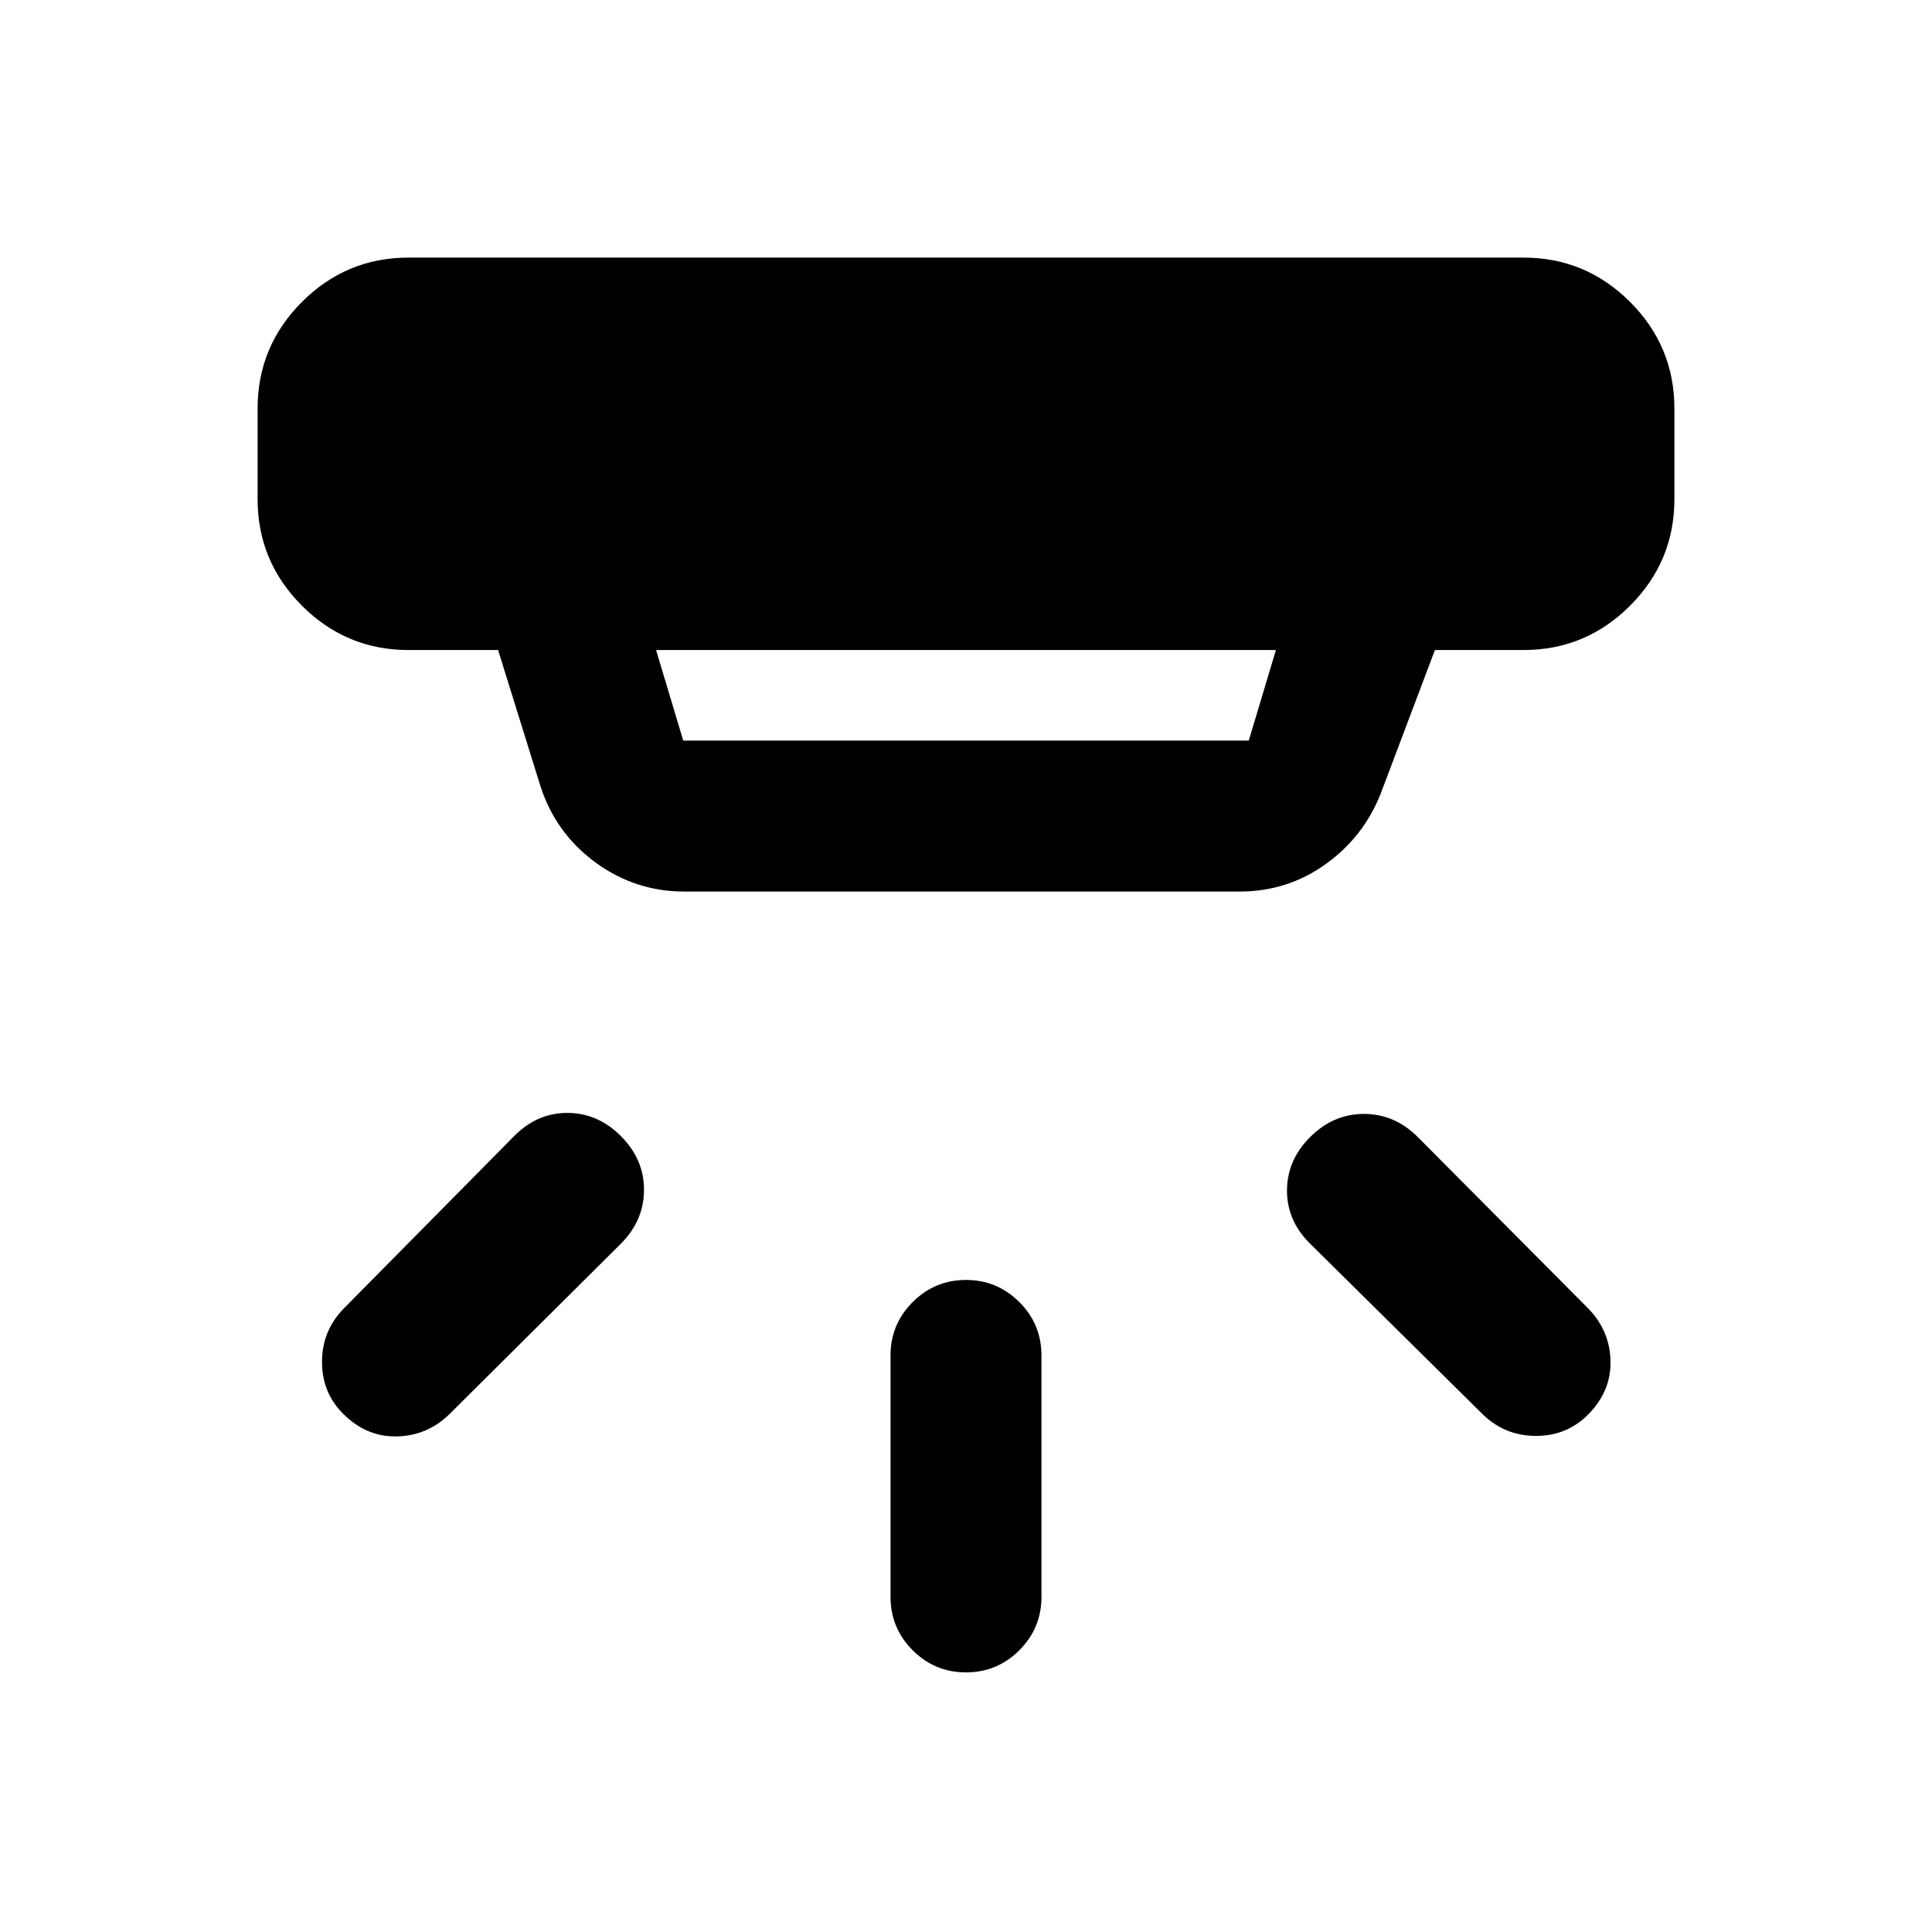 <svg xmlns="http://www.w3.org/2000/svg" height="24" viewBox="0 -960 960 960" width="24"><path d="M480-129q-15.5 0-26.5-11t-11-26.5v-120q0-15.5 11-26.5t26.5-11q15.5 0 26.5 11t11 26.5v120q0 15.5-11 26.5T480-129Zm309.02-128.02q-10.52 10.52-25.77 10.52T737-257l-86-85q-11.5-11.32-11.5-26.41T651-395q11.5-11.5 26.75-11.5T704.5-395l85 85.5q10.5 11 10.75 26t-11.23 26.48Zm-618.5-.46Q160-268 160-283.25t10.5-26.25l85-86q11.32-11.5 26.41-11.5t26.59 11.5Q320-384 320-368.75T308.5-342L223-257q-11 10.5-26 10.75t-26.48-11.23ZM326-637l13.5 45h281l13.5-45H326Zm14 120q-24.46 0-44.22-14.53-19.75-14.53-27.28-37.97l-21-67.5H203q-30.94 0-52.97-22.03Q128-681.06 128-712v-45q0-30.94 22.03-52.97Q172.06-832 203-832h554q30.94 0 52.97 22.03Q832-787.94 832-757v45q0 30.94-22.03 52.97Q787.94-637 757-637h-44l-27 71.5q-8.51 21.45-27.43 34.98Q639.65-517 616-517H340Z"/></svg>